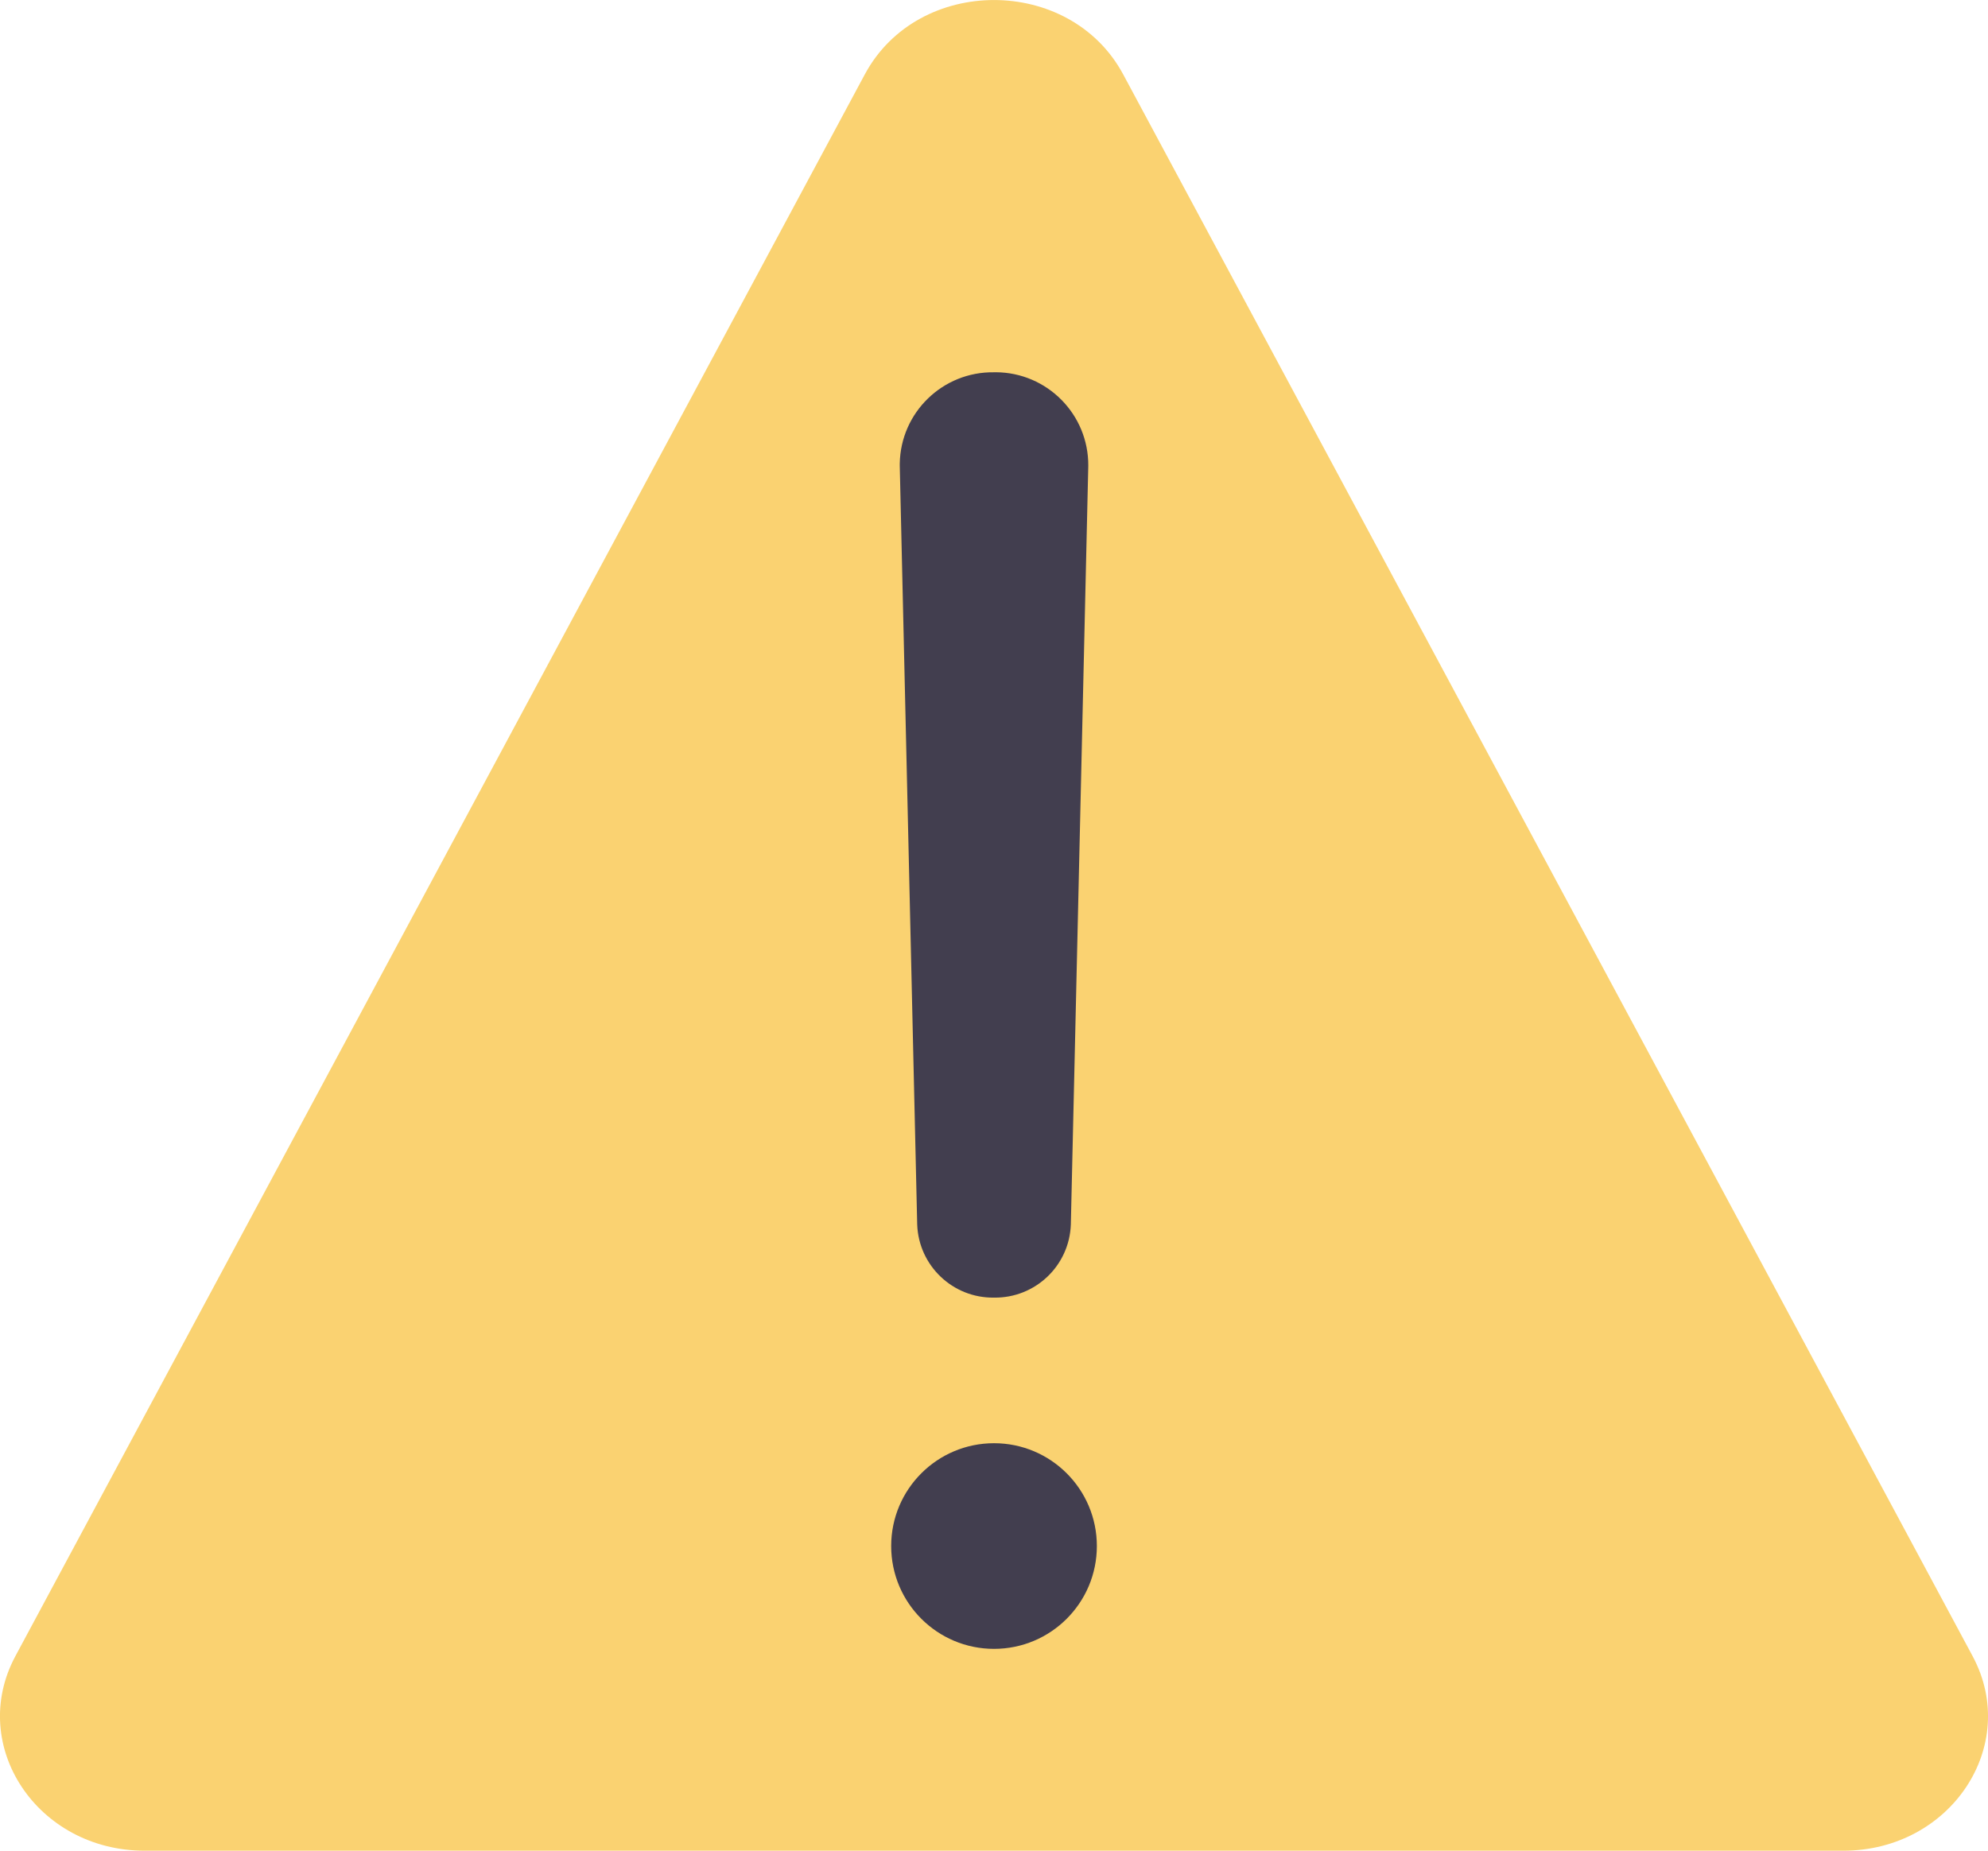 <?xml version="1.0" encoding="UTF-8"?>
<svg id="b" data-name="圖層 2" xmlns="http://www.w3.org/2000/svg" viewBox="0 0 547.07 509.35">
  <g id="c" data-name="圖層 1">
    <g>
      <path d="m237.99,20.46L4.24,455.79c-13.21,24.6,6,53.56,35.55,53.56h467.49c29.54,0,48.76-28.95,35.55-53.56L309.08,20.46c-14.65-27.27-56.44-27.27-71.09,0Z" style="fill: #fad271; stroke-width: 0px;"/>
      <g>
        <path d="m273.54,102.46c-14.11-.21-25.72,11.05-25.94,25.16,0,.18,0,.36,0,.54l4.8,208.87c.41,11.33,9.8,20.26,21.14,20.1,11.34.16,20.73-8.76,21.14-20.1l4.8-208.87c.08-14.11-11.29-25.62-25.4-25.71-.18,0-.36,0-.54,0h0Z" style="fill: #423e4f; stroke-width: 0px;"/>
        <circle cx="273.54" cy="425.5" r="28.3" style="fill: #423e4f; stroke-width: 0px;"/>
      </g>
    </g>
  </g>
</svg>